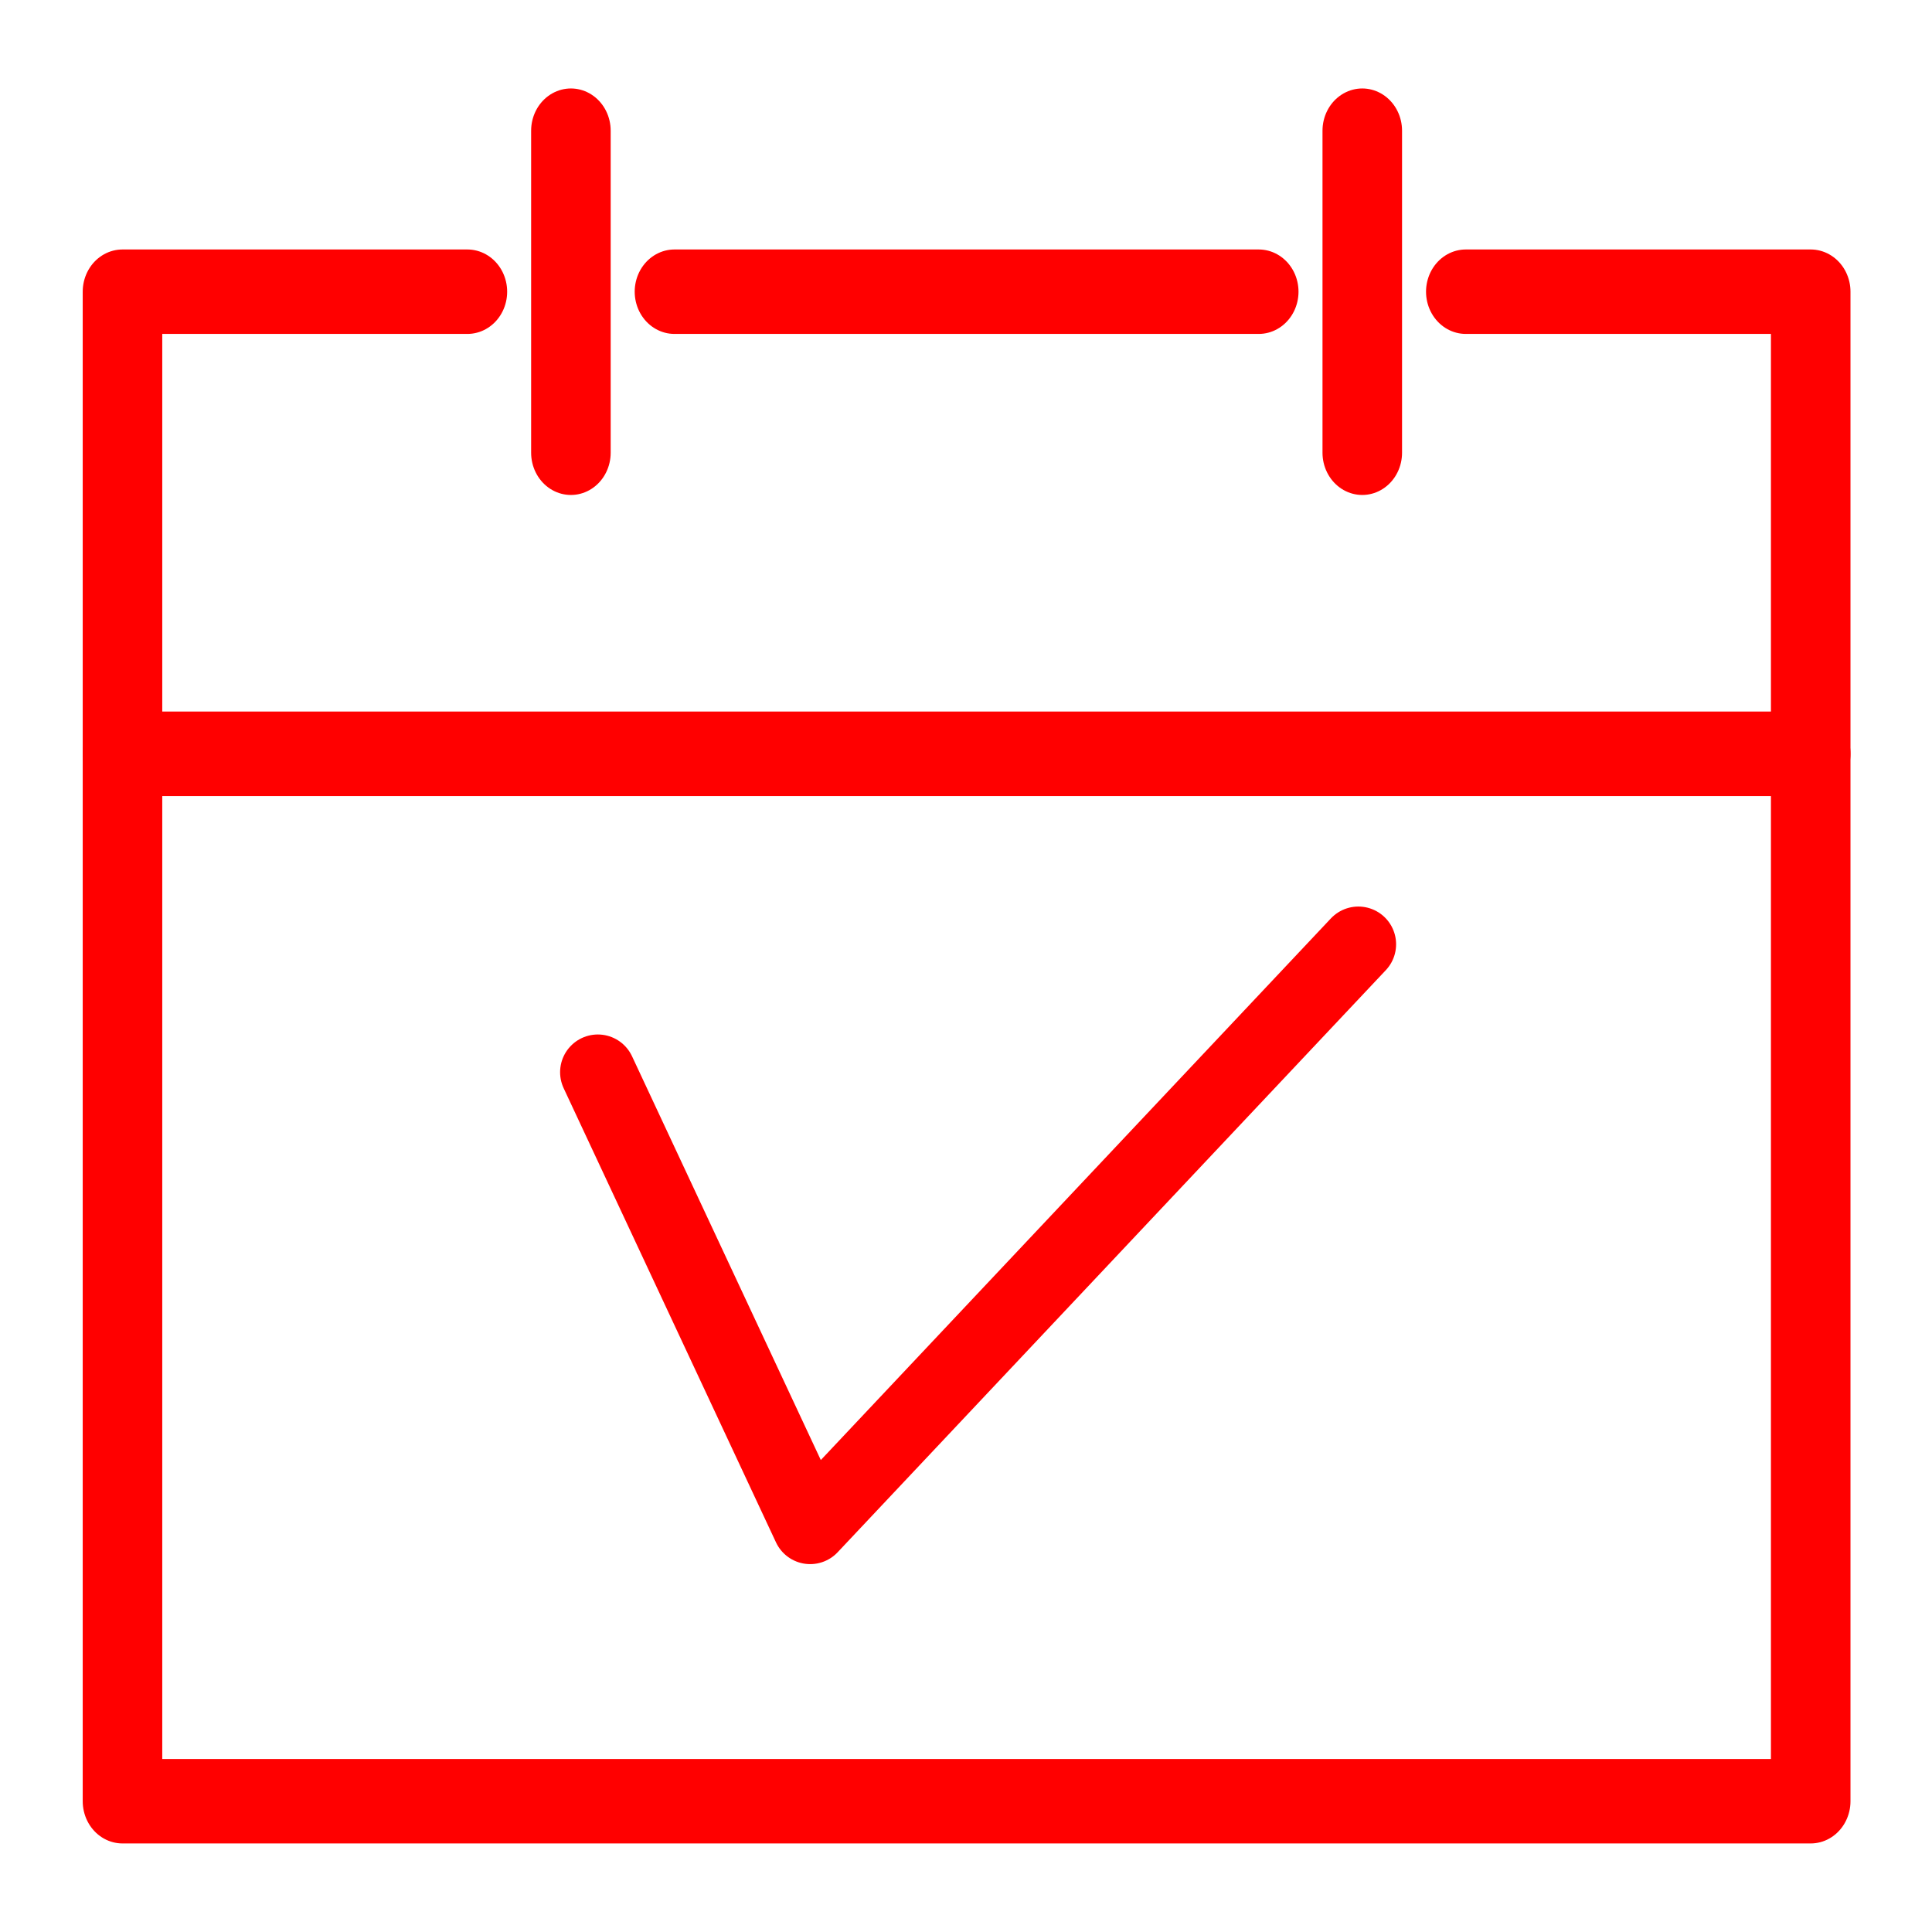<?xml version="1.0" encoding="utf-8"?>
<!-- Generator: Adobe Illustrator 16.0.0, SVG Export Plug-In . SVG Version: 6.00 Build 0)  -->
<!DOCTYPE svg PUBLIC "-//W3C//DTD SVG 1.1//EN" "http://www.w3.org/Graphics/SVG/1.1/DTD/svg11.dtd">
<svg version="1.1"
	 id="Layer_1" xmlns:cc="http://creativecommons.org/ns#" xmlns:inkscape="http://www.inkscape.org/namespaces/inkscape" xmlns:dc="http://purl.org/dc/elements/1.1/" xmlns:svg="http://www.w3.org/2000/svg" xmlns:sodipodi="http://sodipodi.sourceforge.net/DTD/sodipodi-0.dtd" xmlns:rdf="http://www.w3.org/1999/02/22-rdf-syntax-ns#" sodipodi:docname="iconToday.svg" inkscape:version="1.0 (4035a4fb49, 2020-05-01)"
	 xmlns="http://www.w3.org/2000/svg" xmlns:xlink="http://www.w3.org/1999/xlink" x="0px" y="0px" width="128px" height="128px"
	 viewBox="0 0 128 128" enable-background="new 0 0 128 128" xml:space="preserve">
<sodipodi:namedview  inkscape:cy="256" borderopacity="1" guidetolerance="10" showgrid="false" gridtolerance="10" inkscape:zoom="1.4355469" pagecolor="#ffffff" bordercolor="#666666" objecttolerance="10" inkscape:cx="256" id="namedview15" inkscape:window-y="-8" inkscape:pageopacity="0" inkscape:window-height="1017" inkscape:window-width="1920" inkscape:window-x="-8" inkscape:document-rotation="0" inkscape:current-layer="Layer_1" inkscape:window-maximized="1" inkscape:pageshadow="2">
	</sodipodi:namedview>
<g id="g12" transform="matrix(1.054,0,0,1.119,-129.056,-146.801)">
	
		<line id="line2" fill="none" stroke="#FF0000" stroke-width="5" stroke-linecap="round" stroke-linejoin="round" stroke-miterlimit="10" x1="130.143" y1="175.819" x2="236.262" y2="175.819"/>
	
		<polyline id="polyline4" fill="none" stroke="#FF0000" stroke-width="5" stroke-linecap="round" stroke-linejoin="round" stroke-miterlimit="10" points="
		151.823,148.46 130.143,148.46 130.143,237.834 236.262,237.834 236.262,148.46 214.582,148.46 	"/>
	
		<line id="line6" fill="none" stroke="#FF0000" stroke-width="5" stroke-linecap="round" stroke-linejoin="round" stroke-miterlimit="10" x1="201.566" y1="148.46" x2="164.84" y2="148.46"/>
	
		<line id="line8" fill="none" stroke="#FF0000" stroke-width="5" stroke-linecap="round" stroke-linejoin="round" stroke-miterlimit="10" x1="158.33" y1="138.927" x2="158.33" y2="157.995"/>
	
		<line id="line10" fill="none" stroke="#FF0000" stroke-width="5" stroke-linecap="round" stroke-linejoin="round" stroke-miterlimit="10" x1="208.074" y1="138.927" x2="208.074" y2="157.995"/>
</g>
<path id="path850" fill="none" stroke="#FF0000" stroke-width="5" stroke-linecap="round" stroke-linejoin="round" d="
	M39.608,71.037l14.068,30.09l36.319-38.566"/>
</svg>
